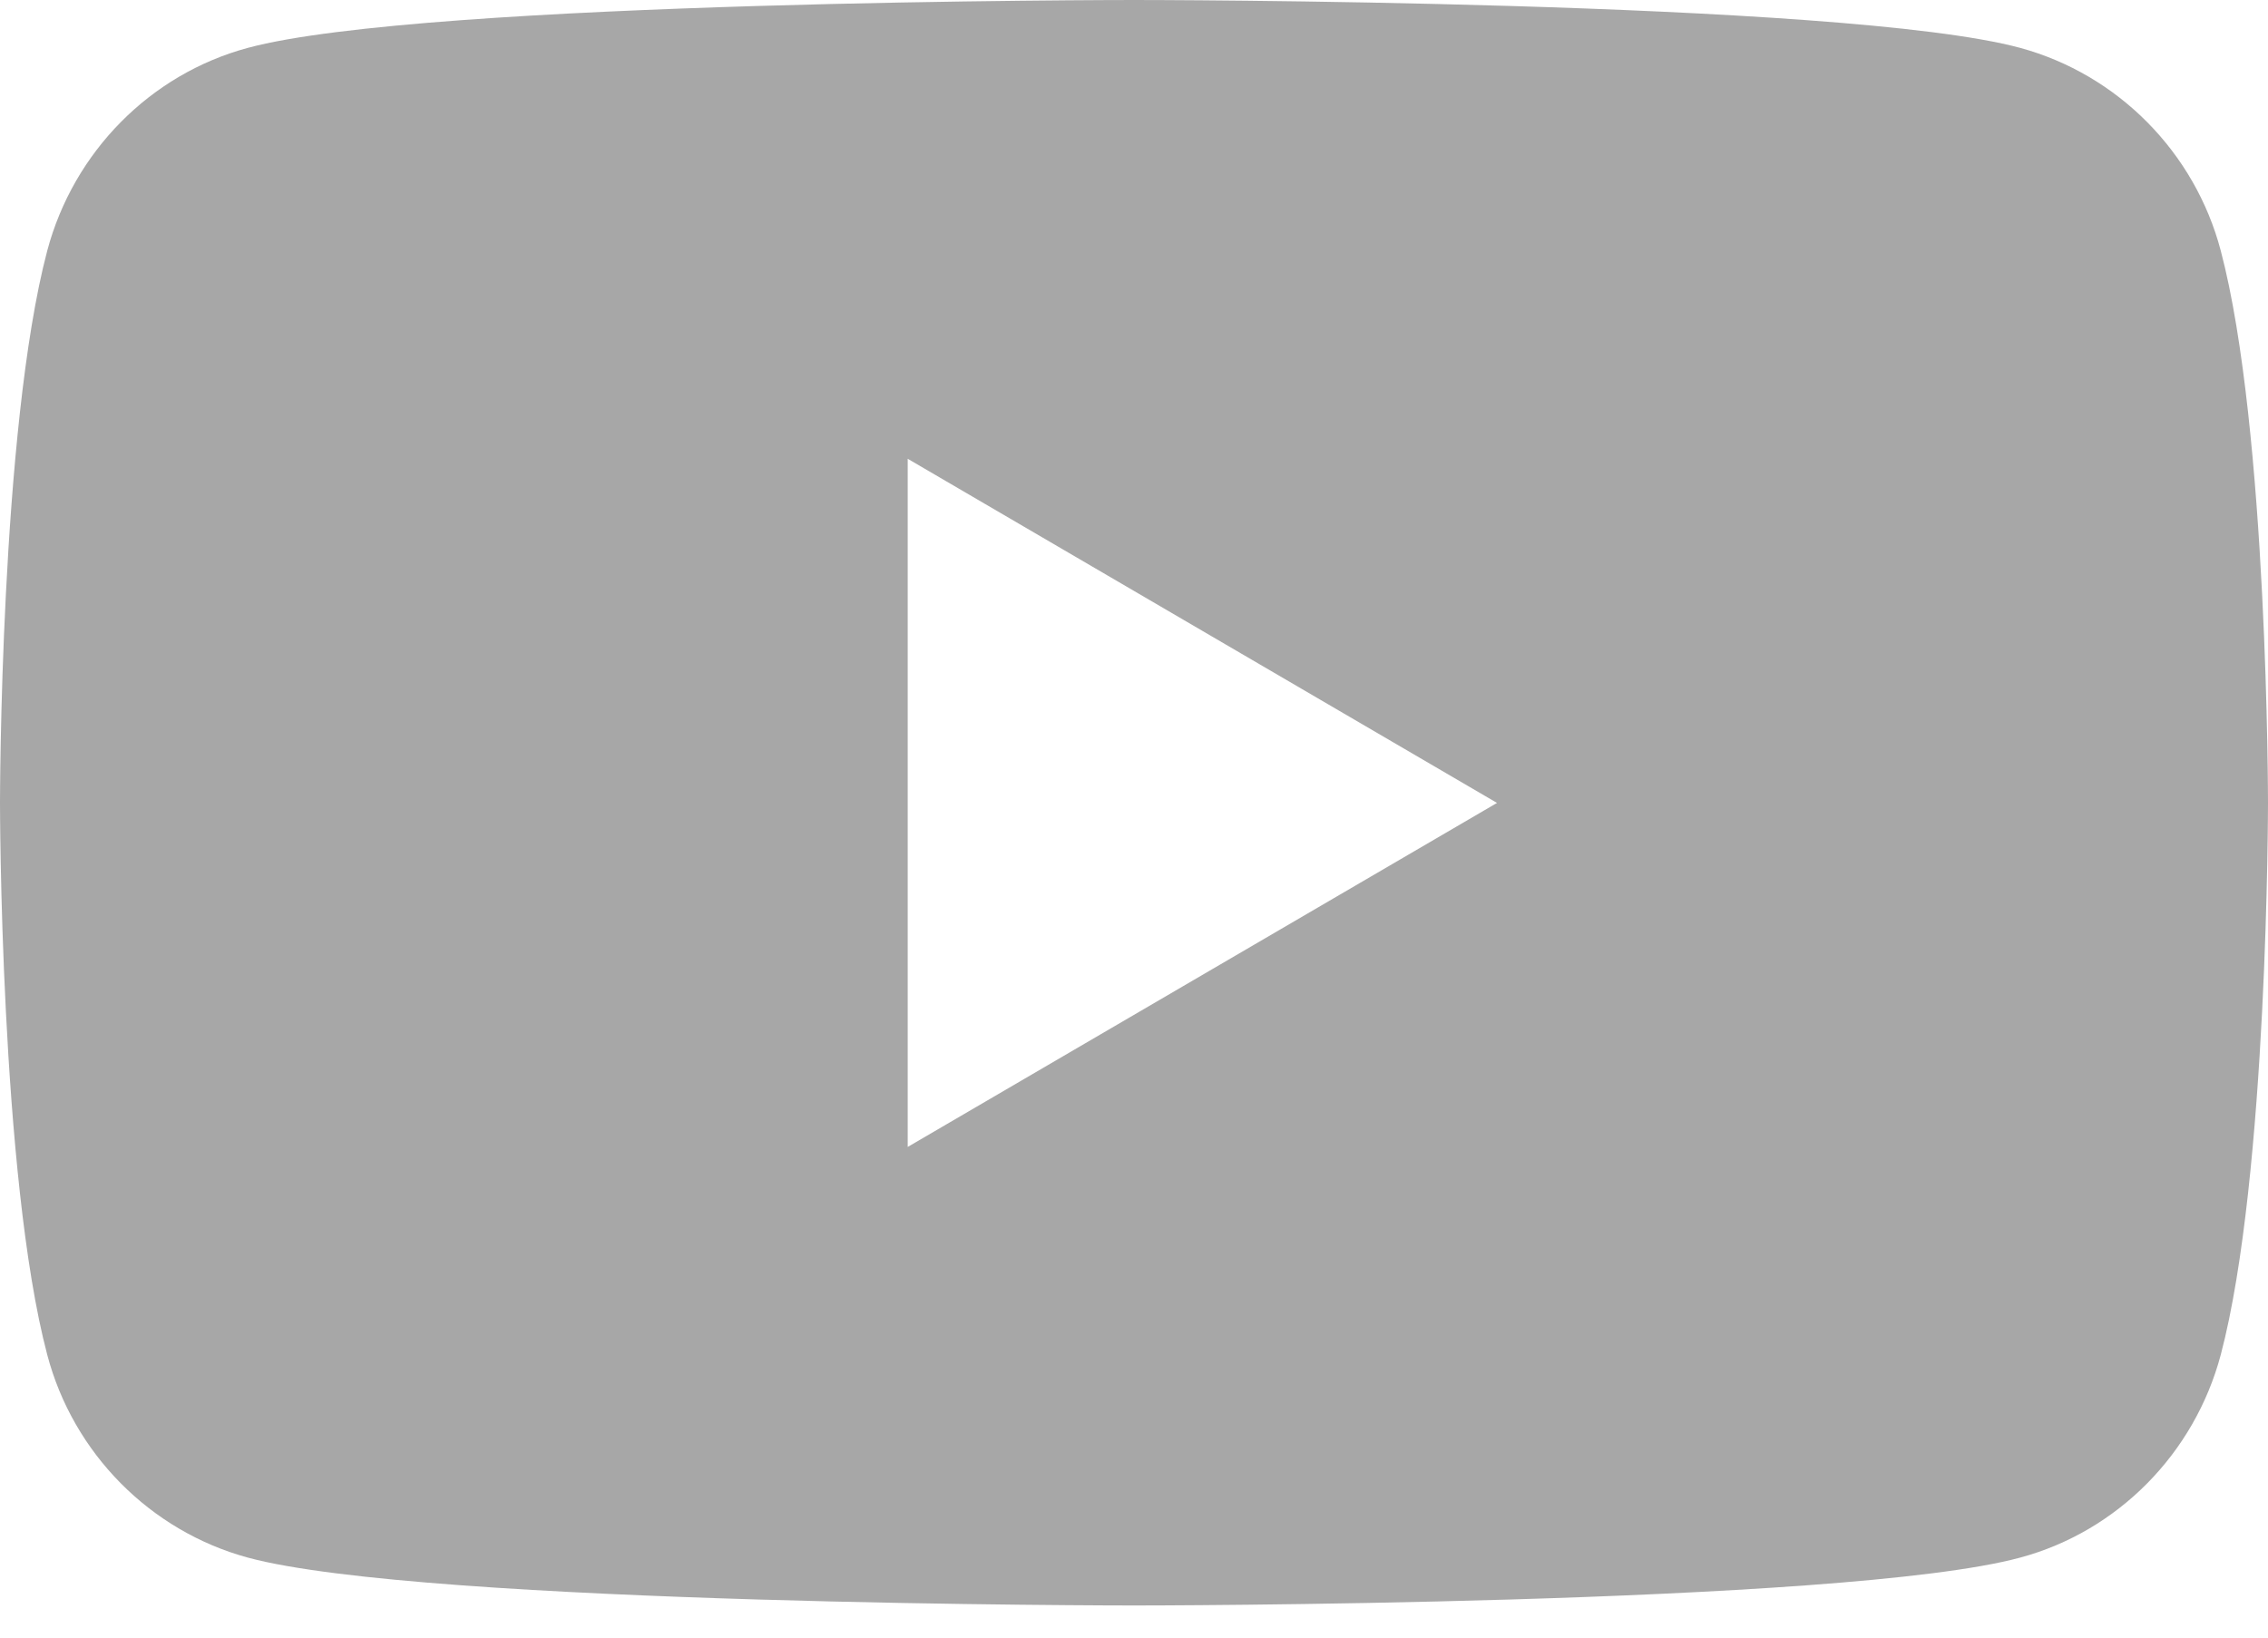 <svg width="18" height="13" viewBox="0 0 18 13" fill="none" xmlns="http://www.w3.org/2000/svg">
<path fill-rule="evenodd" clip-rule="evenodd" d="M16.033 0.38C16.808 0.591 17.419 1.208 17.625 1.99C18 3.409 18 6.372 18 6.372C18 6.372 18 9.336 17.625 10.755C17.416 11.54 16.806 12.157 16.033 12.365C14.63 12.745 9 12.745 9 12.745C9 12.745 3.373 12.745 1.967 12.365C1.192 12.154 0.581 11.537 0.375 10.755C0 9.336 0 6.372 0 6.372C0 6.372 0 3.409 0.375 1.99C0.584 1.205 1.194 0.588 1.967 0.38C3.373 0 9 0 9 0C9 0 14.63 0 16.033 0.38ZM11.881 6.374L7.204 9.105V3.642L11.881 6.374Z" fill="#A7A7A7"/>
</svg>
